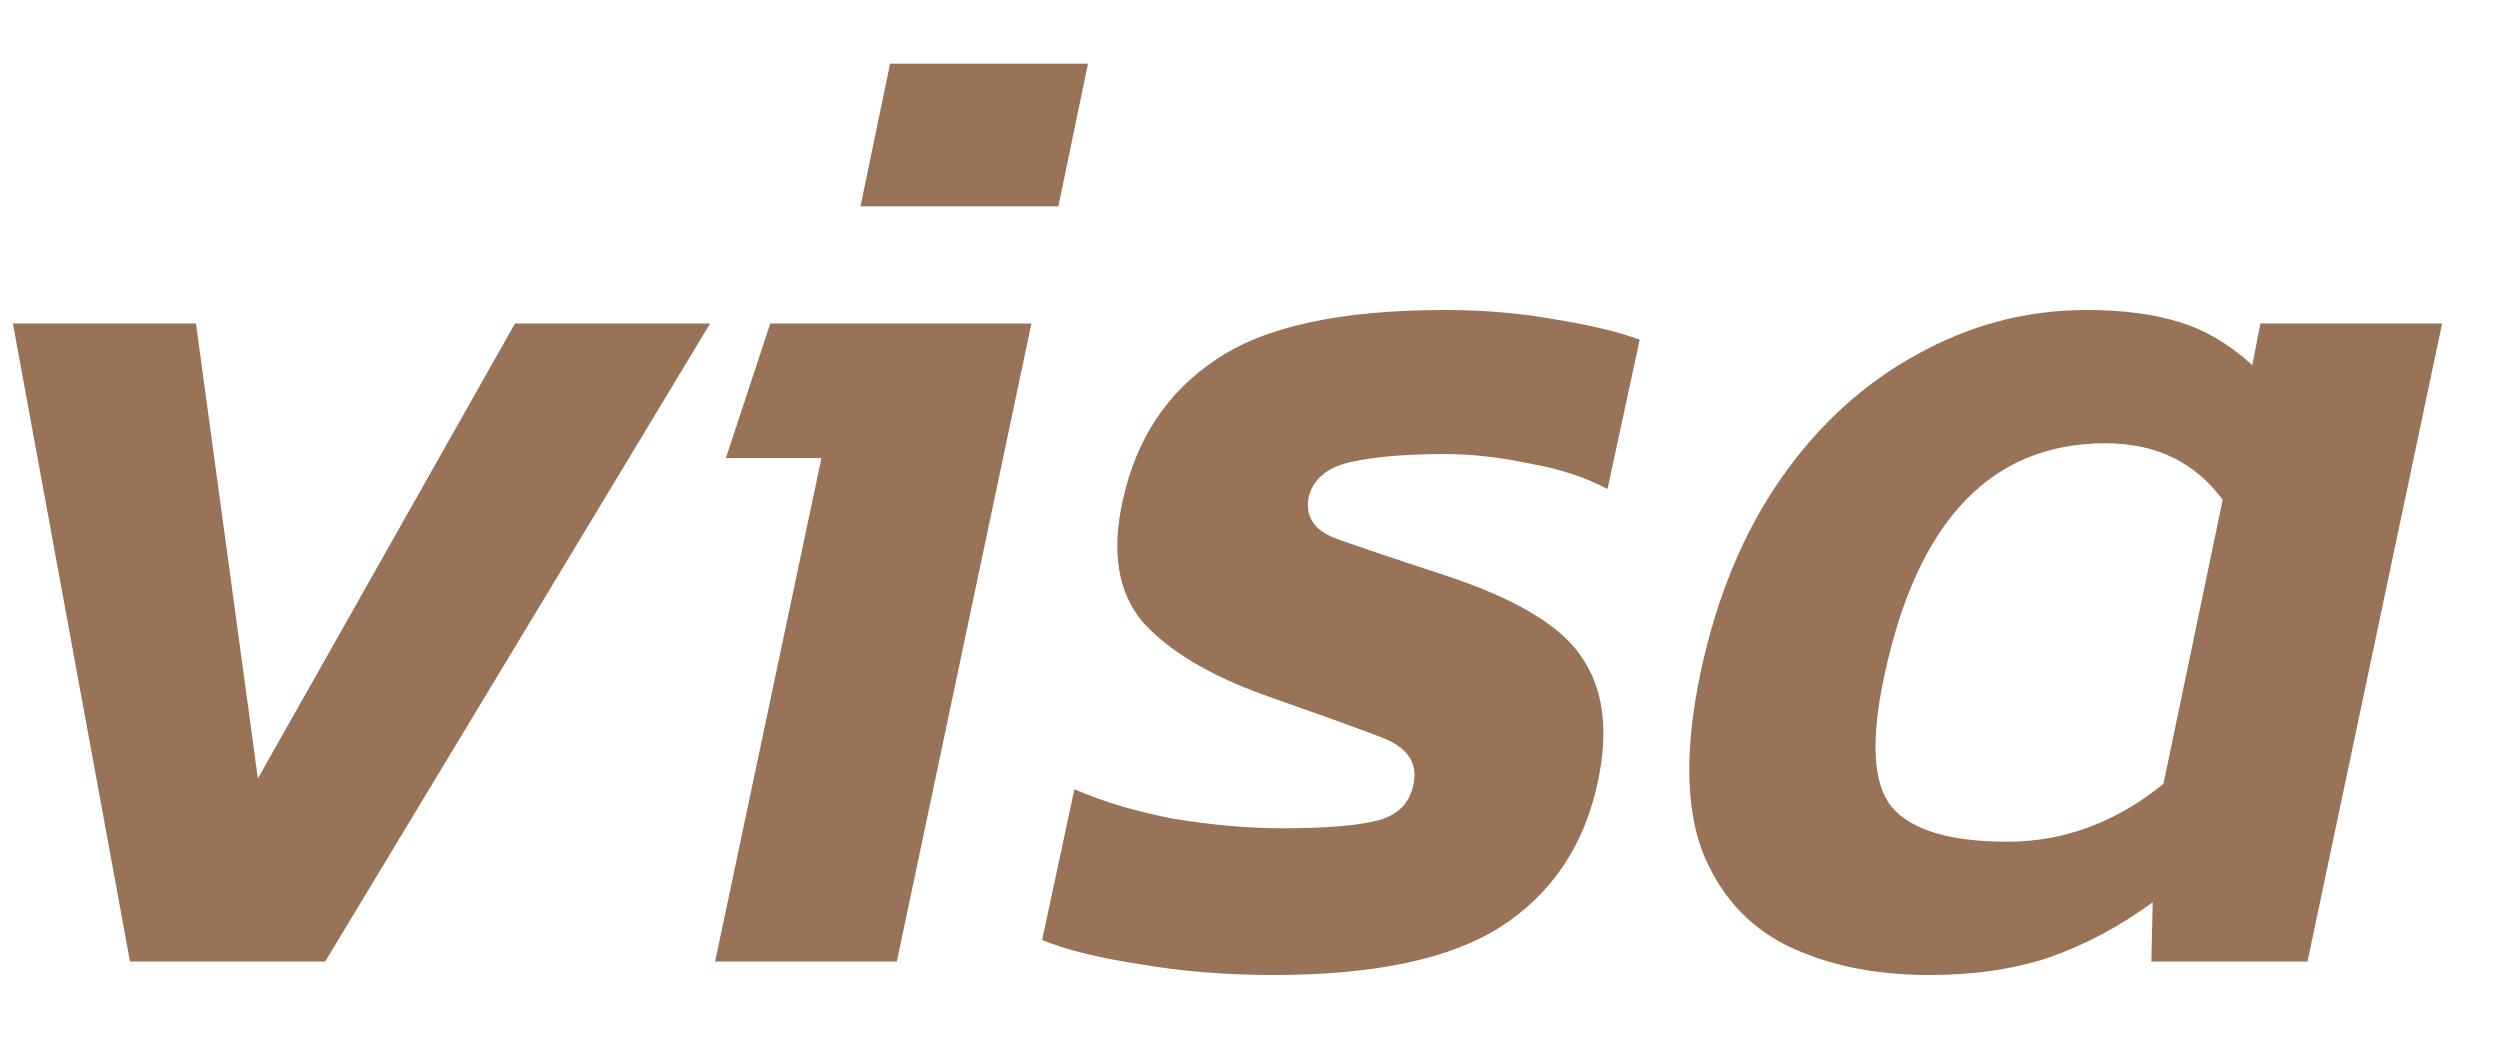 <svg width="26" height="11" viewBox="0 0 26 11" fill="none" xmlns="http://www.w3.org/2000/svg">
<path d="M1.352 10L0.134 3.364H2.038L2.682 8.096L5.356 3.364H7.386L3.382 10H1.352ZM8.949 2.146L9.257 0.662H11.315L11.007 2.146H8.949ZM7.437 10L8.543 4.764H7.549L8.011 3.364H10.727L9.327 10H7.437ZM13.245 10.14C12.751 10.14 12.289 10.103 11.86 10.028C11.43 9.963 11.089 9.879 10.838 9.776L11.174 8.208C11.472 8.339 11.818 8.441 12.21 8.516C12.611 8.581 12.984 8.614 13.329 8.614C13.796 8.614 14.132 8.586 14.338 8.53C14.543 8.474 14.664 8.348 14.701 8.152C14.748 7.928 14.632 7.765 14.351 7.662C14.081 7.559 13.68 7.415 13.148 7.228C12.578 7.023 12.158 6.771 11.887 6.472C11.626 6.164 11.556 5.739 11.678 5.198C11.818 4.563 12.139 4.078 12.643 3.742C13.148 3.397 13.941 3.224 15.024 3.224C15.434 3.224 15.817 3.257 16.172 3.322C16.526 3.378 16.82 3.448 17.053 3.532L16.718 5.086C16.494 4.965 16.223 4.876 15.905 4.82C15.598 4.755 15.303 4.722 15.024 4.722C14.622 4.722 14.296 4.75 14.043 4.806C13.801 4.862 13.656 4.983 13.61 5.17C13.572 5.375 13.67 5.52 13.903 5.604C14.137 5.688 14.51 5.814 15.024 5.982C15.761 6.225 16.237 6.509 16.451 6.836C16.675 7.163 16.732 7.592 16.619 8.124C16.48 8.787 16.143 9.291 15.611 9.636C15.089 9.972 14.3 10.14 13.245 10.14ZM20.064 10.14C19.495 10.14 19 10.037 18.58 9.832C18.17 9.627 17.876 9.295 17.698 8.838C17.53 8.371 17.526 7.76 17.684 7.004C17.852 6.211 18.132 5.534 18.524 4.974C18.916 4.414 19.388 3.985 19.938 3.686C20.489 3.378 21.077 3.224 21.702 3.224C22.076 3.224 22.398 3.266 22.668 3.35C22.939 3.434 23.191 3.583 23.424 3.798L23.508 3.364H25.398L23.998 10H22.374L22.388 9.384C22.043 9.636 21.684 9.827 21.31 9.958C20.946 10.079 20.531 10.14 20.064 10.14ZM20.876 8.754C21.464 8.754 22.006 8.553 22.5 8.152L23.116 5.198C22.827 4.806 22.421 4.61 21.898 4.61C20.713 4.61 19.948 5.408 19.602 7.004C19.453 7.685 19.476 8.147 19.672 8.39C19.878 8.633 20.279 8.754 20.876 8.754Z" fill="#987358"/>
</svg>
